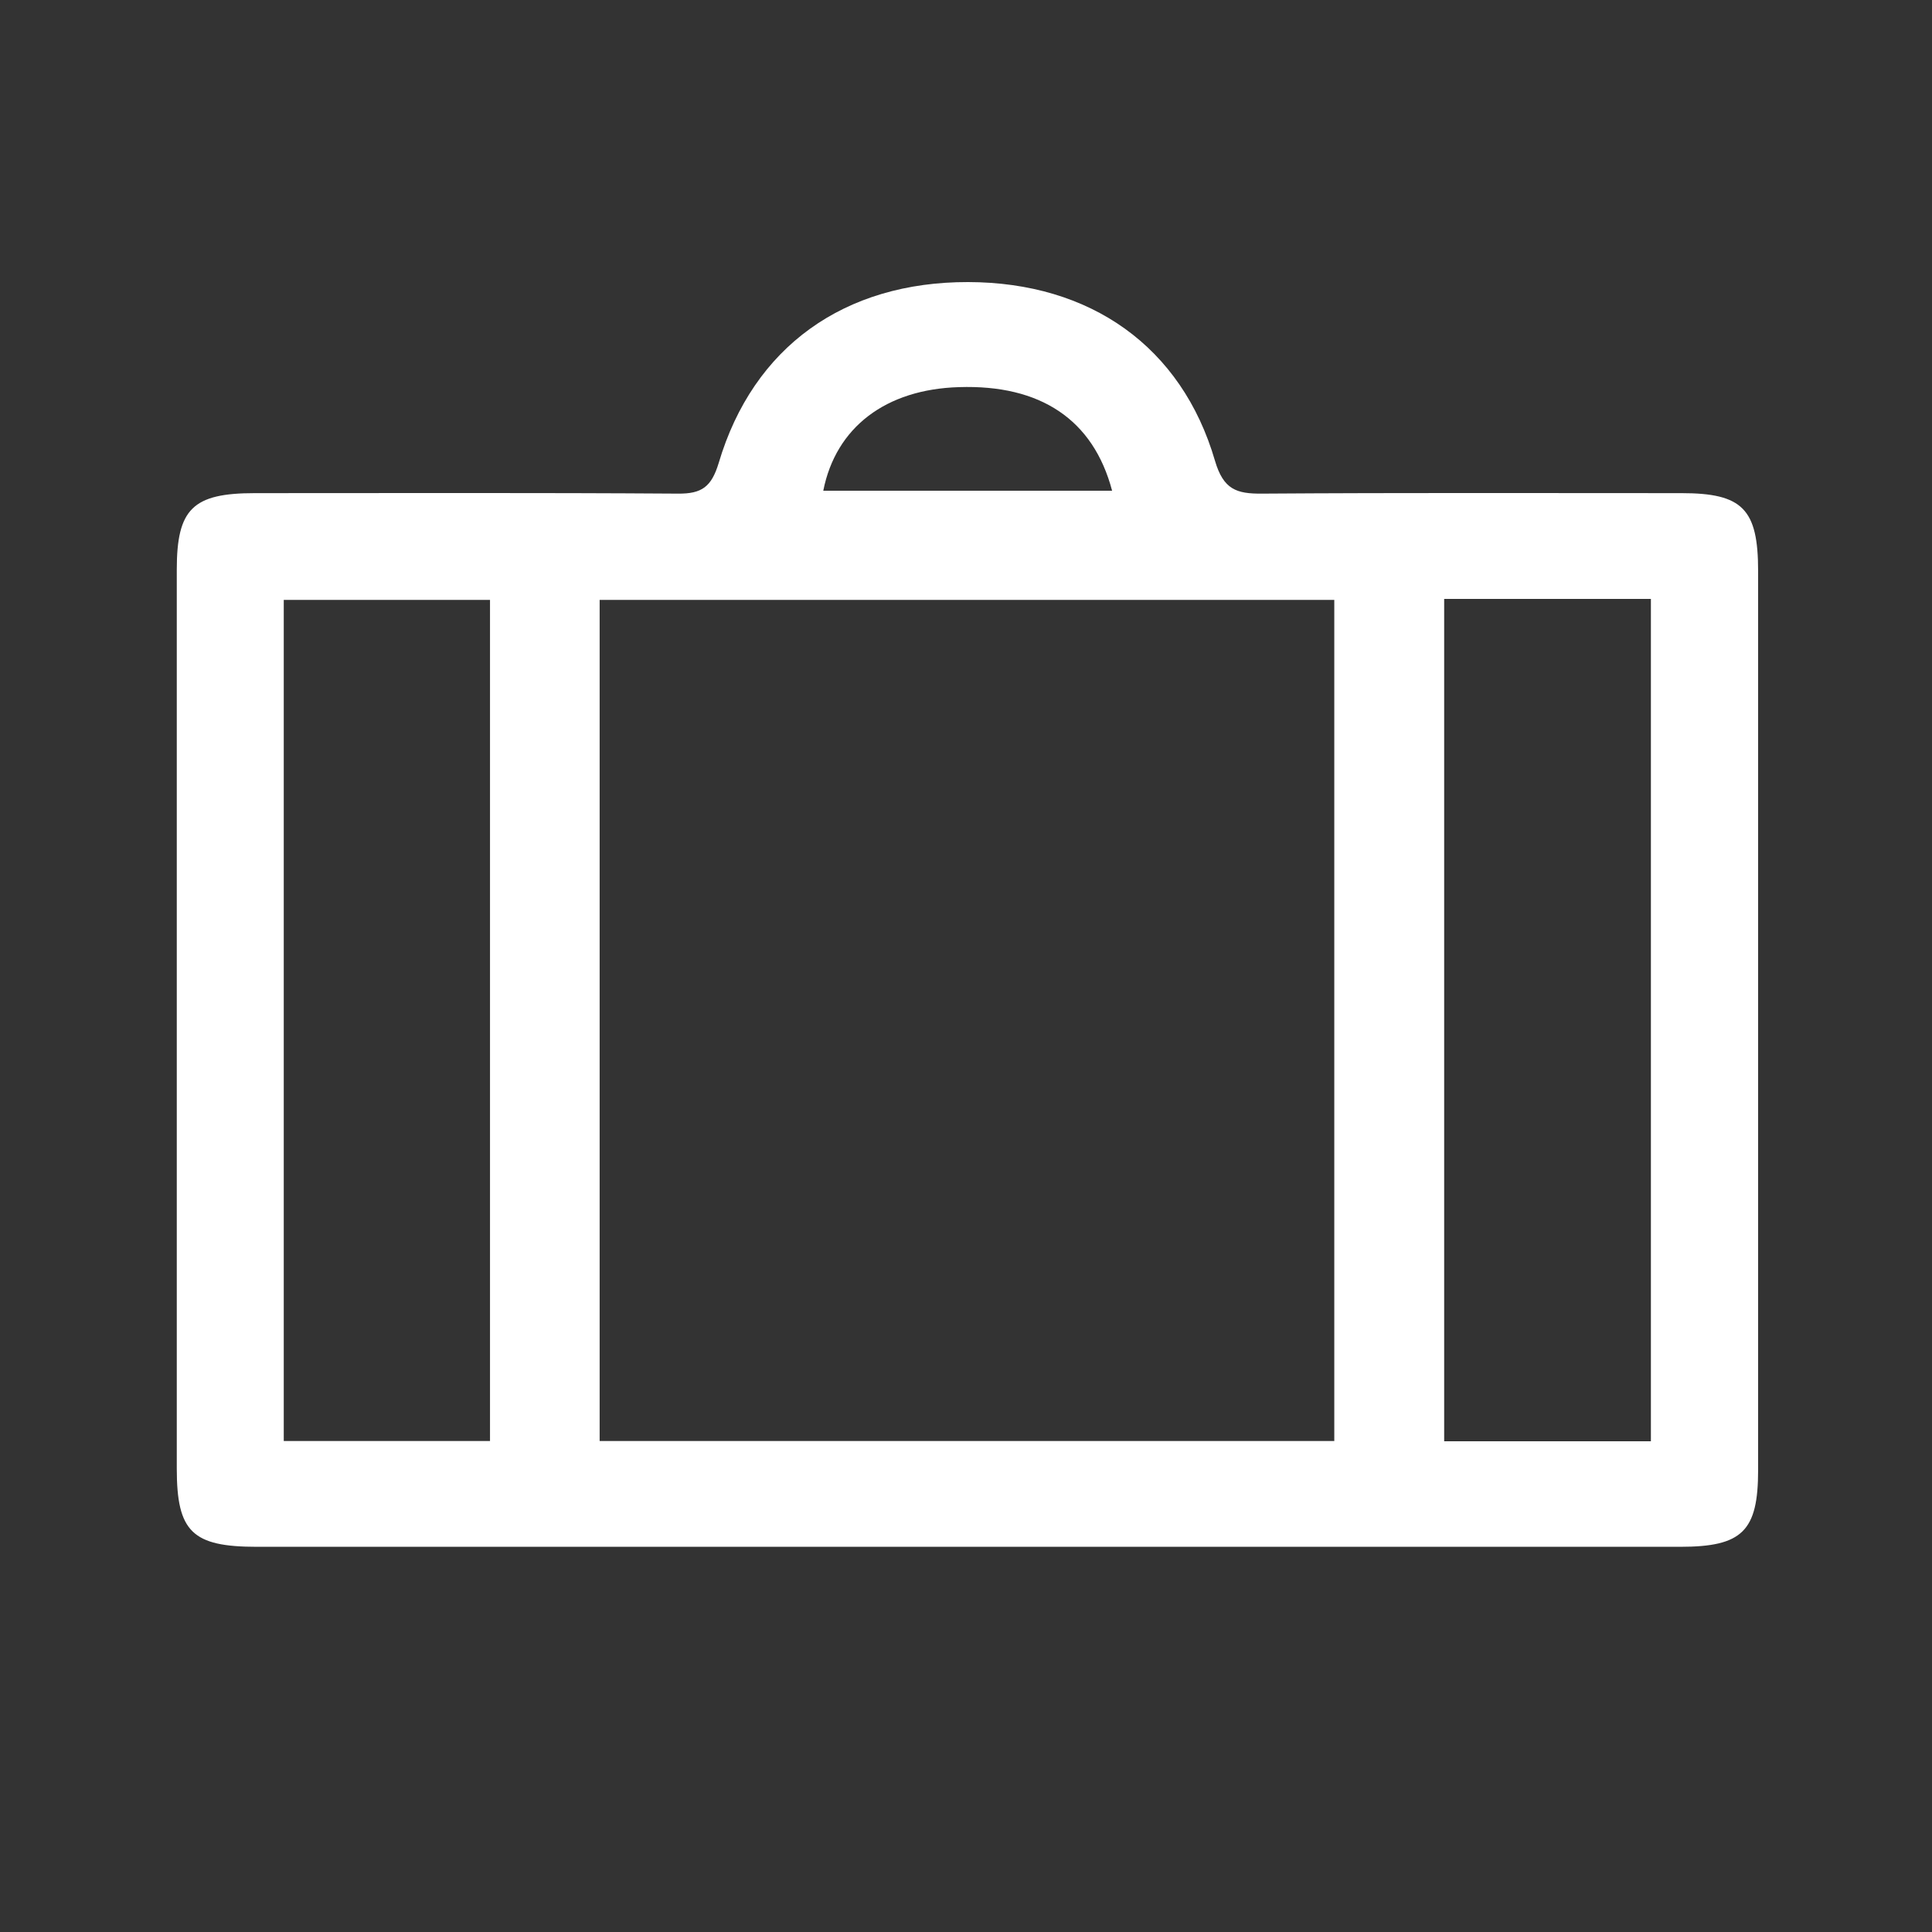 <?xml version="1.0" encoding="utf-8"?>
<!-- Generator: Adobe Illustrator 21.0.0, SVG Export Plug-In . SVG Version: 6.00 Build 0)  -->
<svg version="1.1" id="Calque_1" xmlns="http://www.w3.org/2000/svg" xmlns:xlink="http://www.w3.org/1999/xlink" x="0px" y="0px"
	 viewBox="0 0 800 800" style="enable-background:new 0 0 800 800;" xml:space="preserve">
<rect x="0" y="0" width="800" height="800" fill="#333333" stroke="none"/>
<style type="text/css">
	.st0{fill:#FFFFFF;}
</style>
<g id="VOKlxd_1_">
	<g>
		<path class="st0" d="M401,640.5c-98.2,0-196.4,0-294.6,0c-26.8,0-33.2-6.2-33.2-32.4c0-124.1,0-248.1,0-372.2
			c0-25.2,6.6-31.7,32.3-31.7c58.4,0,116.8-0.2,175.2,0.2c9.9,0.1,13.9-2.8,16.9-12.7c14.3-48.2,52.1-75,103.3-74.9
			c50.6,0.1,88.4,26.7,102.2,74c3.5,11.9,8.9,13.7,19.5,13.6c57.9-0.4,115.8-0.2,173.7-0.2c25.3,0,31.7,6.6,31.7,32.3
			c0,124.1,0,248.1,0,372.2c0,25.3-6.5,31.8-32.3,31.8C597.4,640.5,499.2,640.5,401,640.5z M552.5,596.7c0-117.1,0-233,0-348.3
			c-102.3,0-203.3,0-304.2,0c0,116.7,0,232.2,0,348.3C350,596.7,450.6,596.7,552.5,596.7z M202.9,596.7c0-116.9,0-232.7,0-348.3
			c-29.4,0-57.5,0-85.4,0c0,116.7,0,232.1,0,348.3C146.1,596.7,173.8,596.7,202.9,596.7z M683.6,596.8c0-117.1,0-232.5,0-348.8
			c-28.9,0-57,0-85.6,0c0,116.6,0,232.4,0,348.8C626.9,596.8,654.6,596.8,683.6,596.8z M340.9,203.2c39.8,0,79.5,0,119.6,0
			c-7.8-29.5-29.7-44-63.4-42.9C366.8,161.2,346.1,176.9,340.9,203.2z"/>
	</g>
</g>
</svg>
